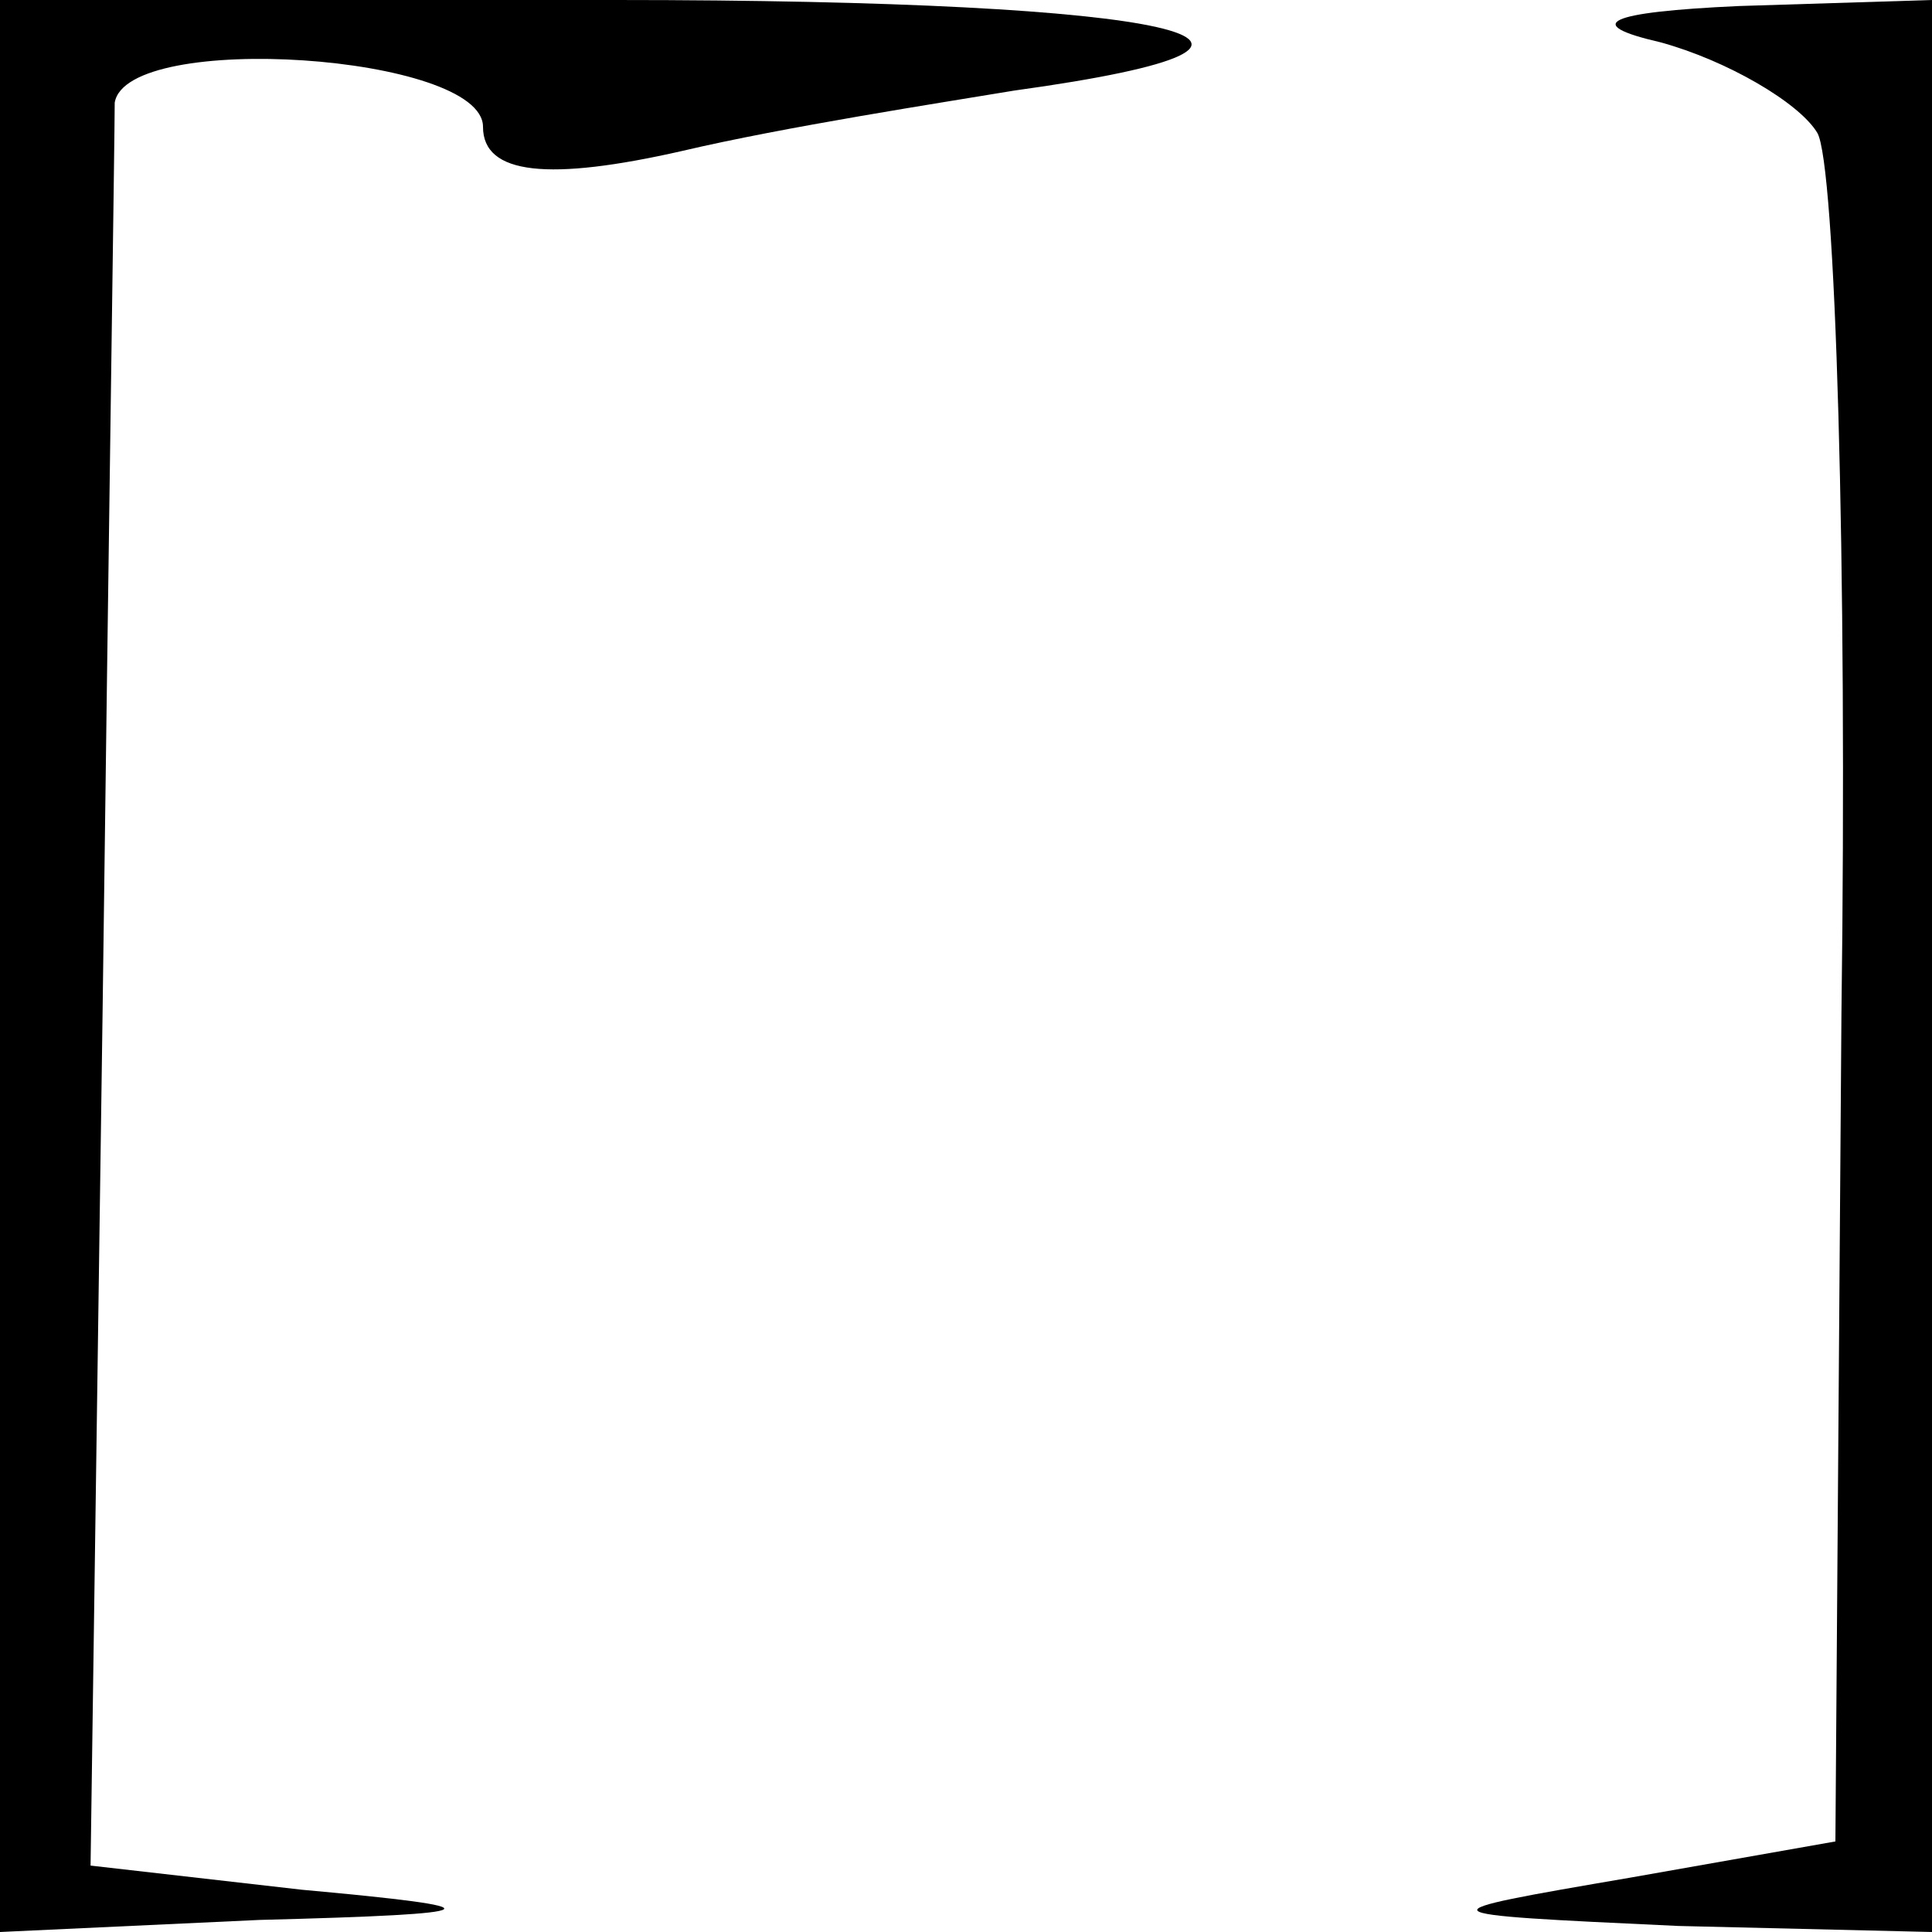 <?xml version="1.0" standalone="no"?>
<!DOCTYPE svg PUBLIC "-//W3C//DTD SVG 20010904//EN"
 "http://www.w3.org/TR/2001/REC-SVG-20010904/DTD/svg10.dtd">
<svg version="1.0" xmlns="http://www.w3.org/2000/svg"
 width="32pt" height="32pt" viewBox="0 0 32 32"
 preserveAspectRatio="xMidYMid meet">
<g transform="translate(0,32) scale(0.1,-0.1)"
fill="#000000" stroke="none">
<path fill="#000000" stroke="none" d="M0 160 l0 -160 43 2 c39 1 40 2 7 5
l-35 4 2 142 c1 78 2 145 2 150 2 12 61 8 61 -4 0 -8 11 -9 33 -4 17 4 43 8
55 10 58 8 27 15 -66 15 l-102 0 0 -160z"/>
<path fill="#000000" stroke="none" d="M275 313 c11 -3 23 -10 26 -15 3 -5 5
-71 4 -146 l-1 -137 -34 -6 c-35 -6 -35 -6 8 -8 l42 -1 0 160 0 160 -32 -1
c-22 -1 -26 -3 -13 -6z"/>
</g>
</svg>
